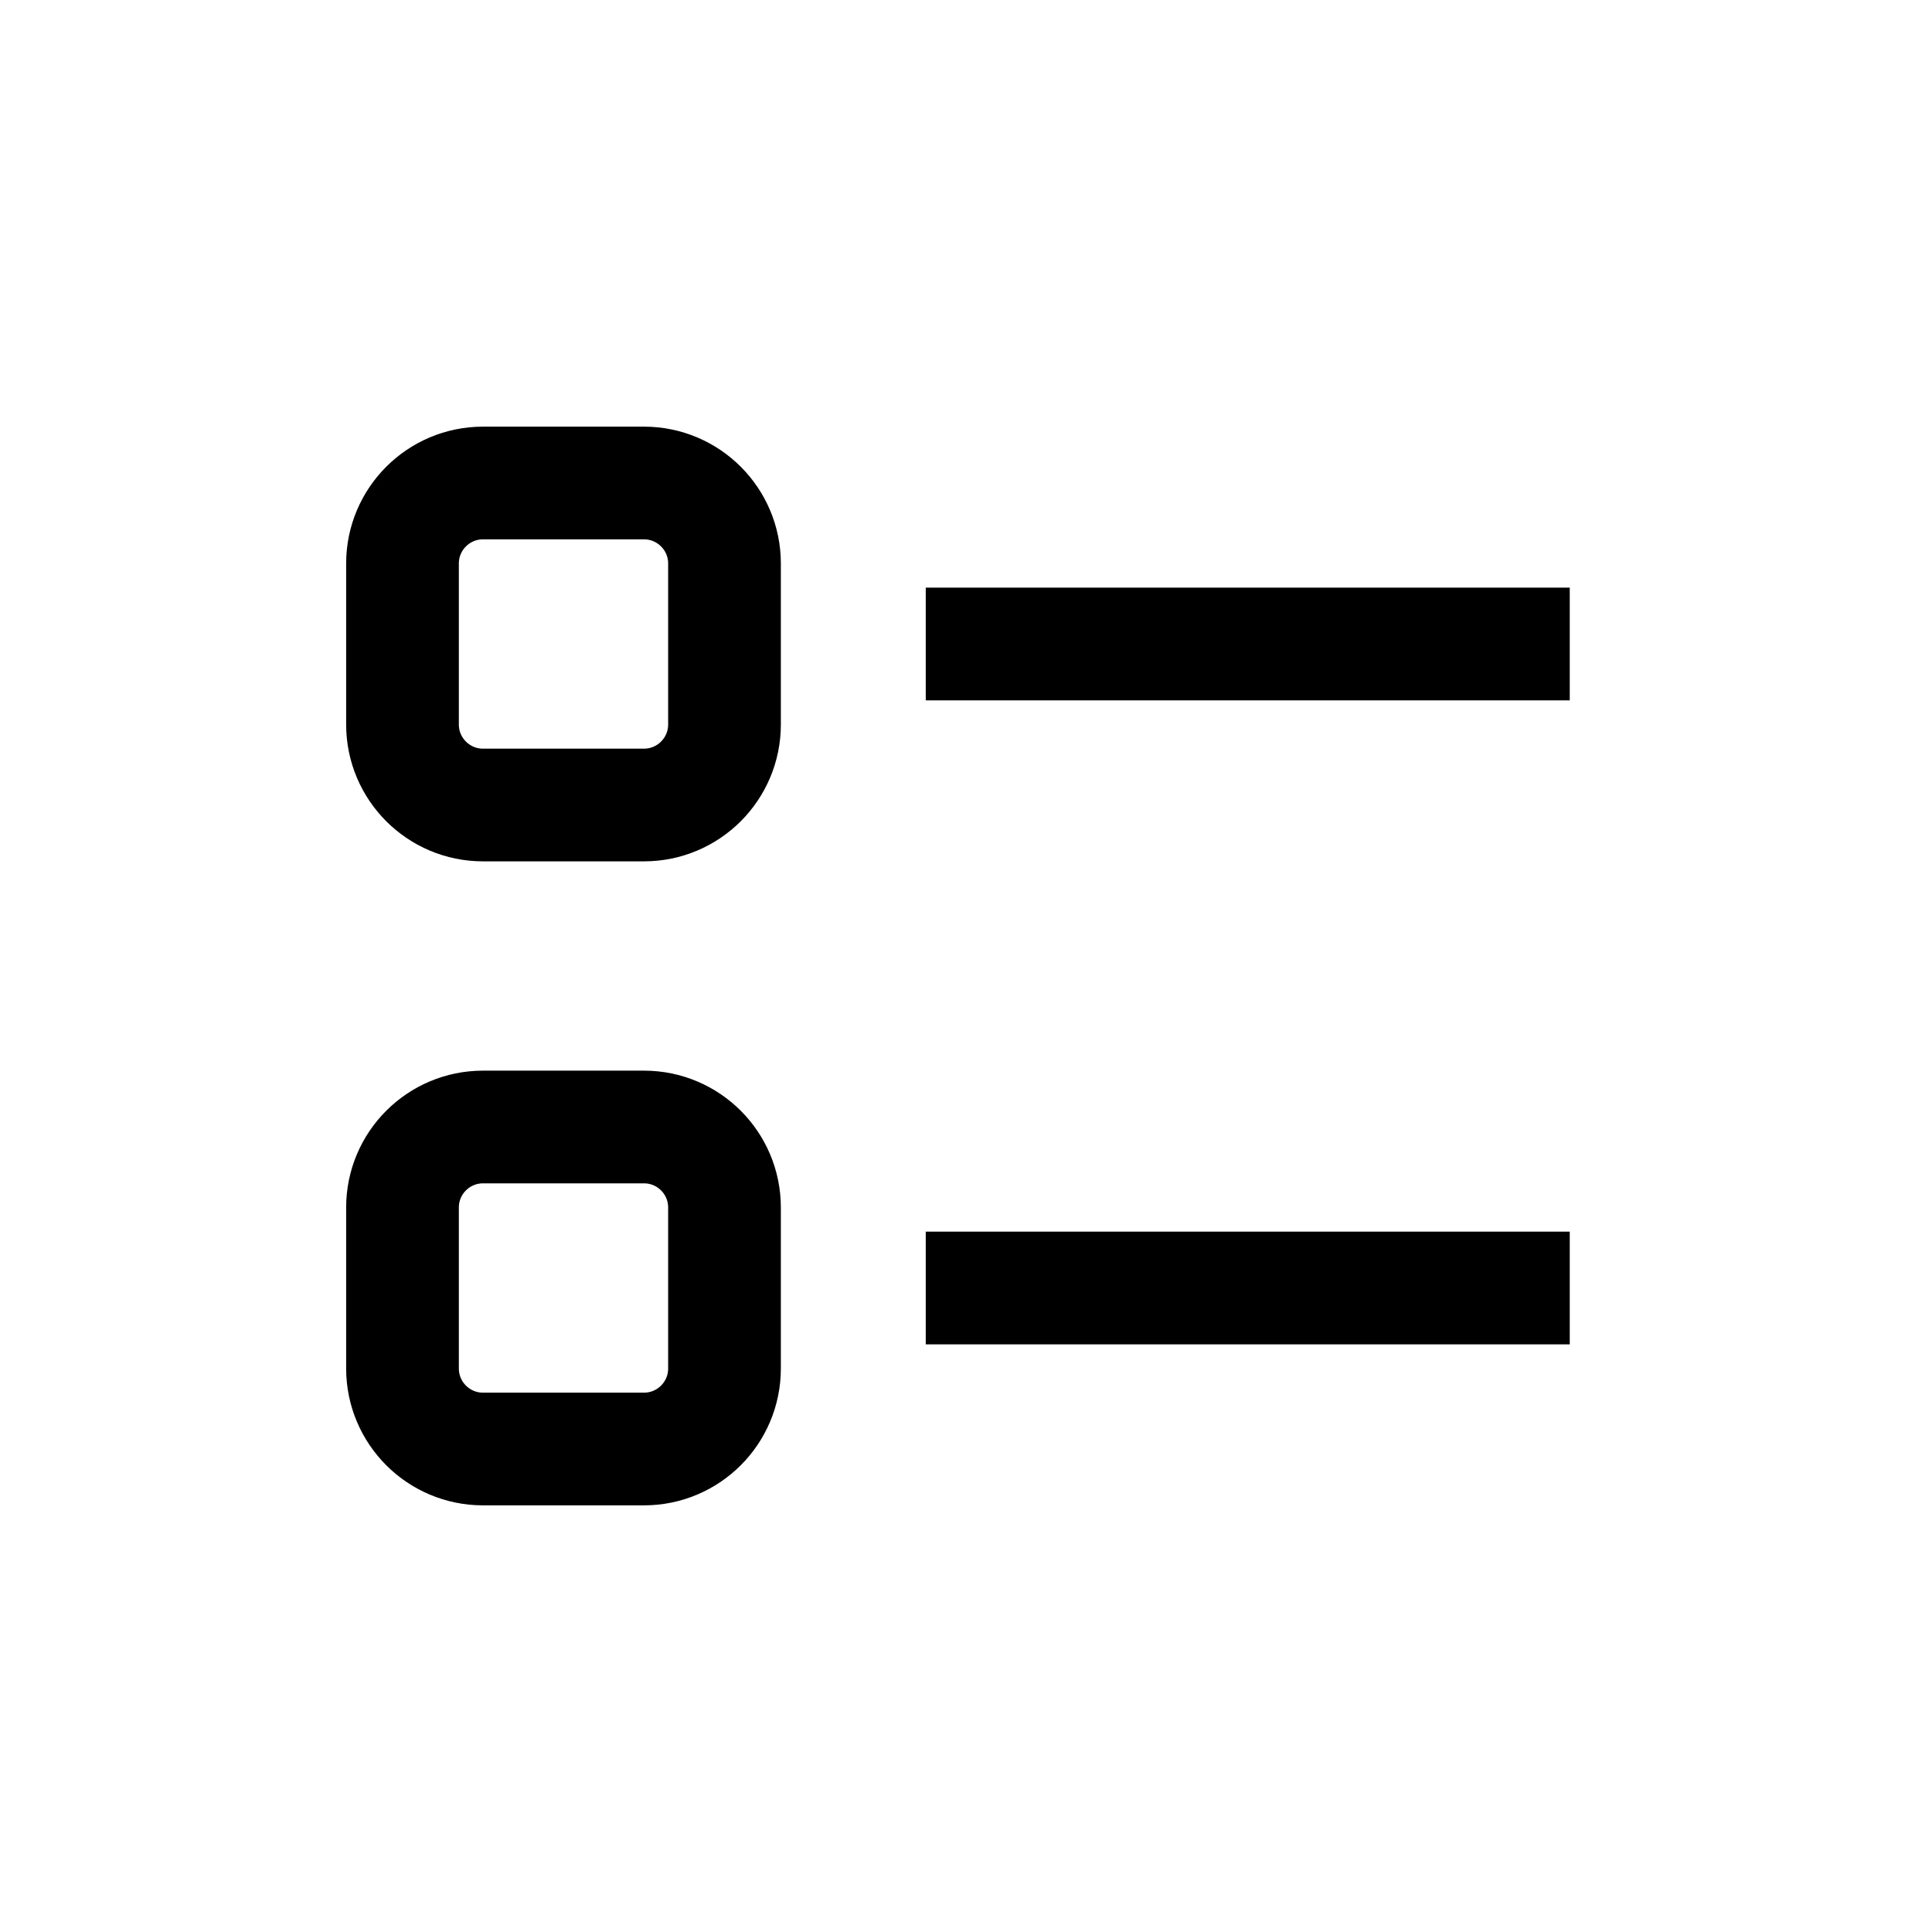 <svg width="24" height="24" viewBox="0 0 24 24" fill="none" xmlns="http://www.w3.org/2000/svg">
<path d="M11.5 8H19.5M11.5 16H19.5M6 6H8C8.552 6 9 6.448 9 7V9C9 9.552 8.552 10 8 10H6C5.448 10 5 9.552 5 9V7C5 6.448 5.448 6 6 6ZM6 14H8C8.552 14 9 14.448 9 15V17C9 17.552 8.552 18 8 18H6C5.448 18 5 17.552 5 17V15C5 14.448 5.448 14 6 14Z" stroke="currentColor" stroke-width="1.4"/>
</svg>
